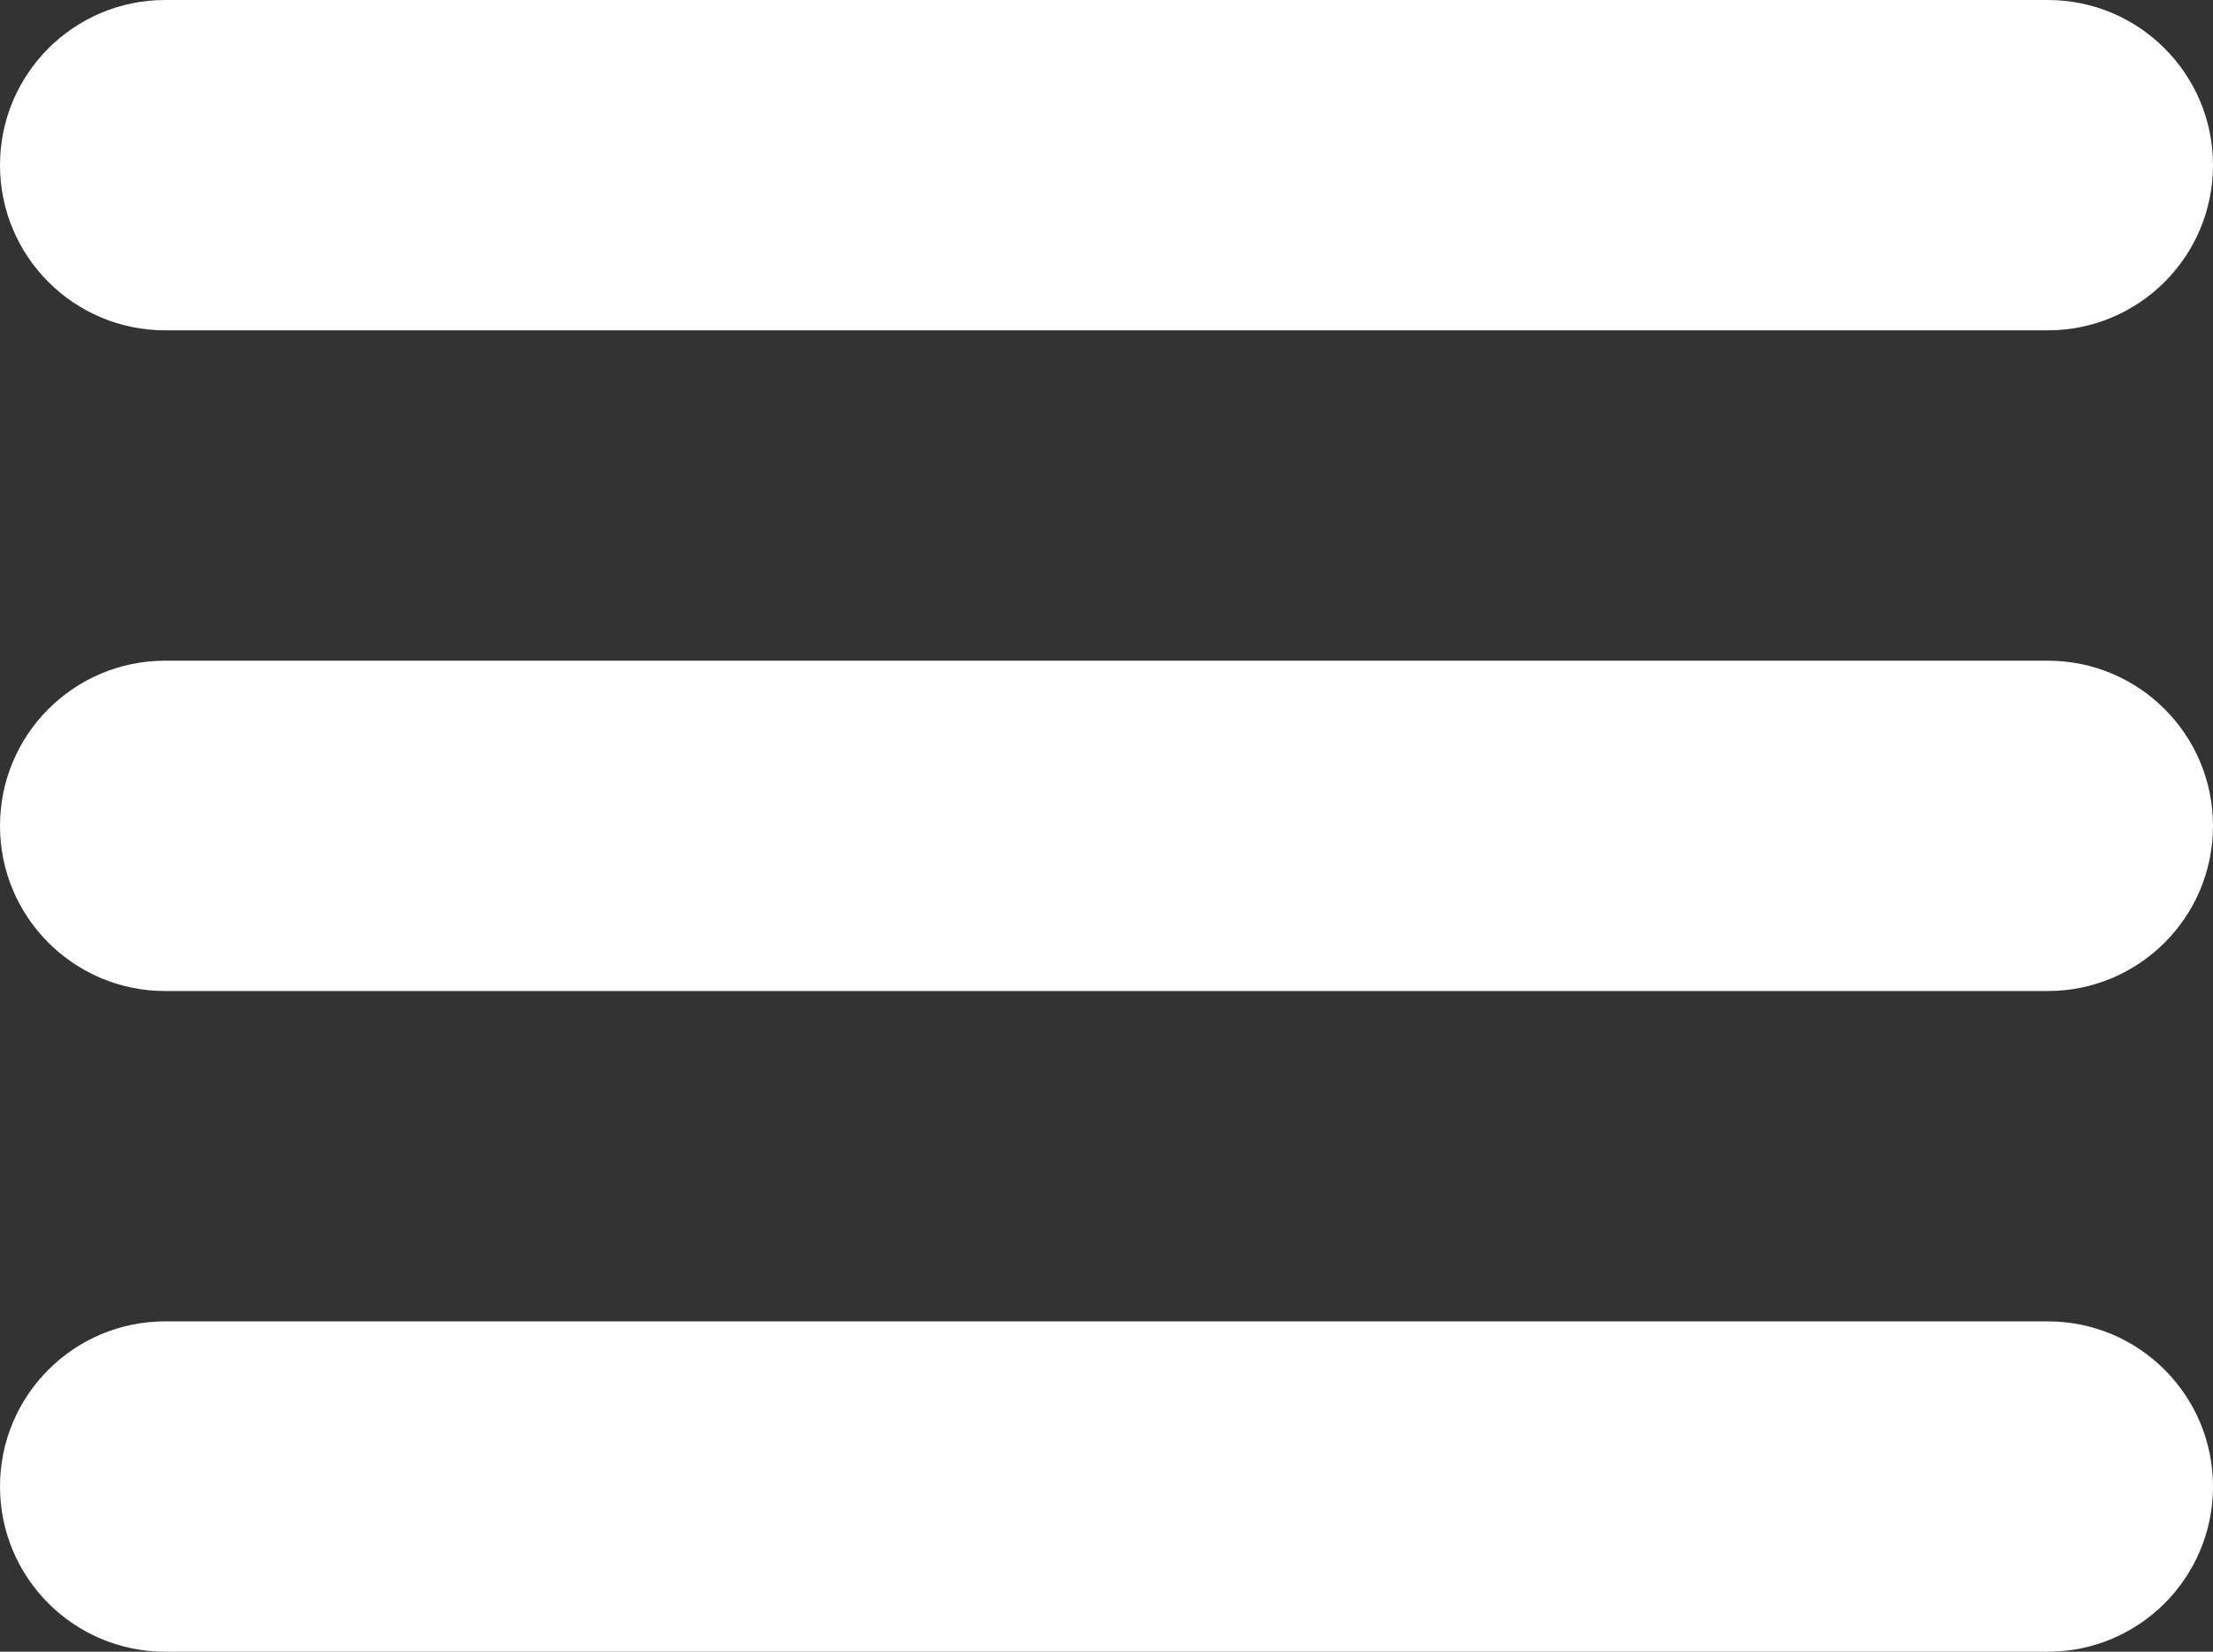 <svg width="335" height="250" viewBox="0 0 335 250" fill="none" xmlns="http://www.w3.org/2000/svg">
<rect x="0" y="0" width="335" height="250" fill="#333333" stroke="none"/>
<path d="M310 200C323.807 200 335 211.193 335 225C335 238.807 323.807 250 310 250H25C11.193 250 0 238.807 0 225C0 211.193 11.193 200 25 200H310ZM310 100C323.807 100 335 111.193 335 125C335 138.807 323.807 150 310 150H25C11.193 150 0 138.807 0 125C0 111.193 11.193 100 25 100H310ZM310 0C323.807 0 335 11.193 335 25C335 38.807 323.807 50 310 50H25C11.193 50 0 38.807 0 25C0 11.193 11.193 0 25 0H310Z" fill="white"/>
</svg>
